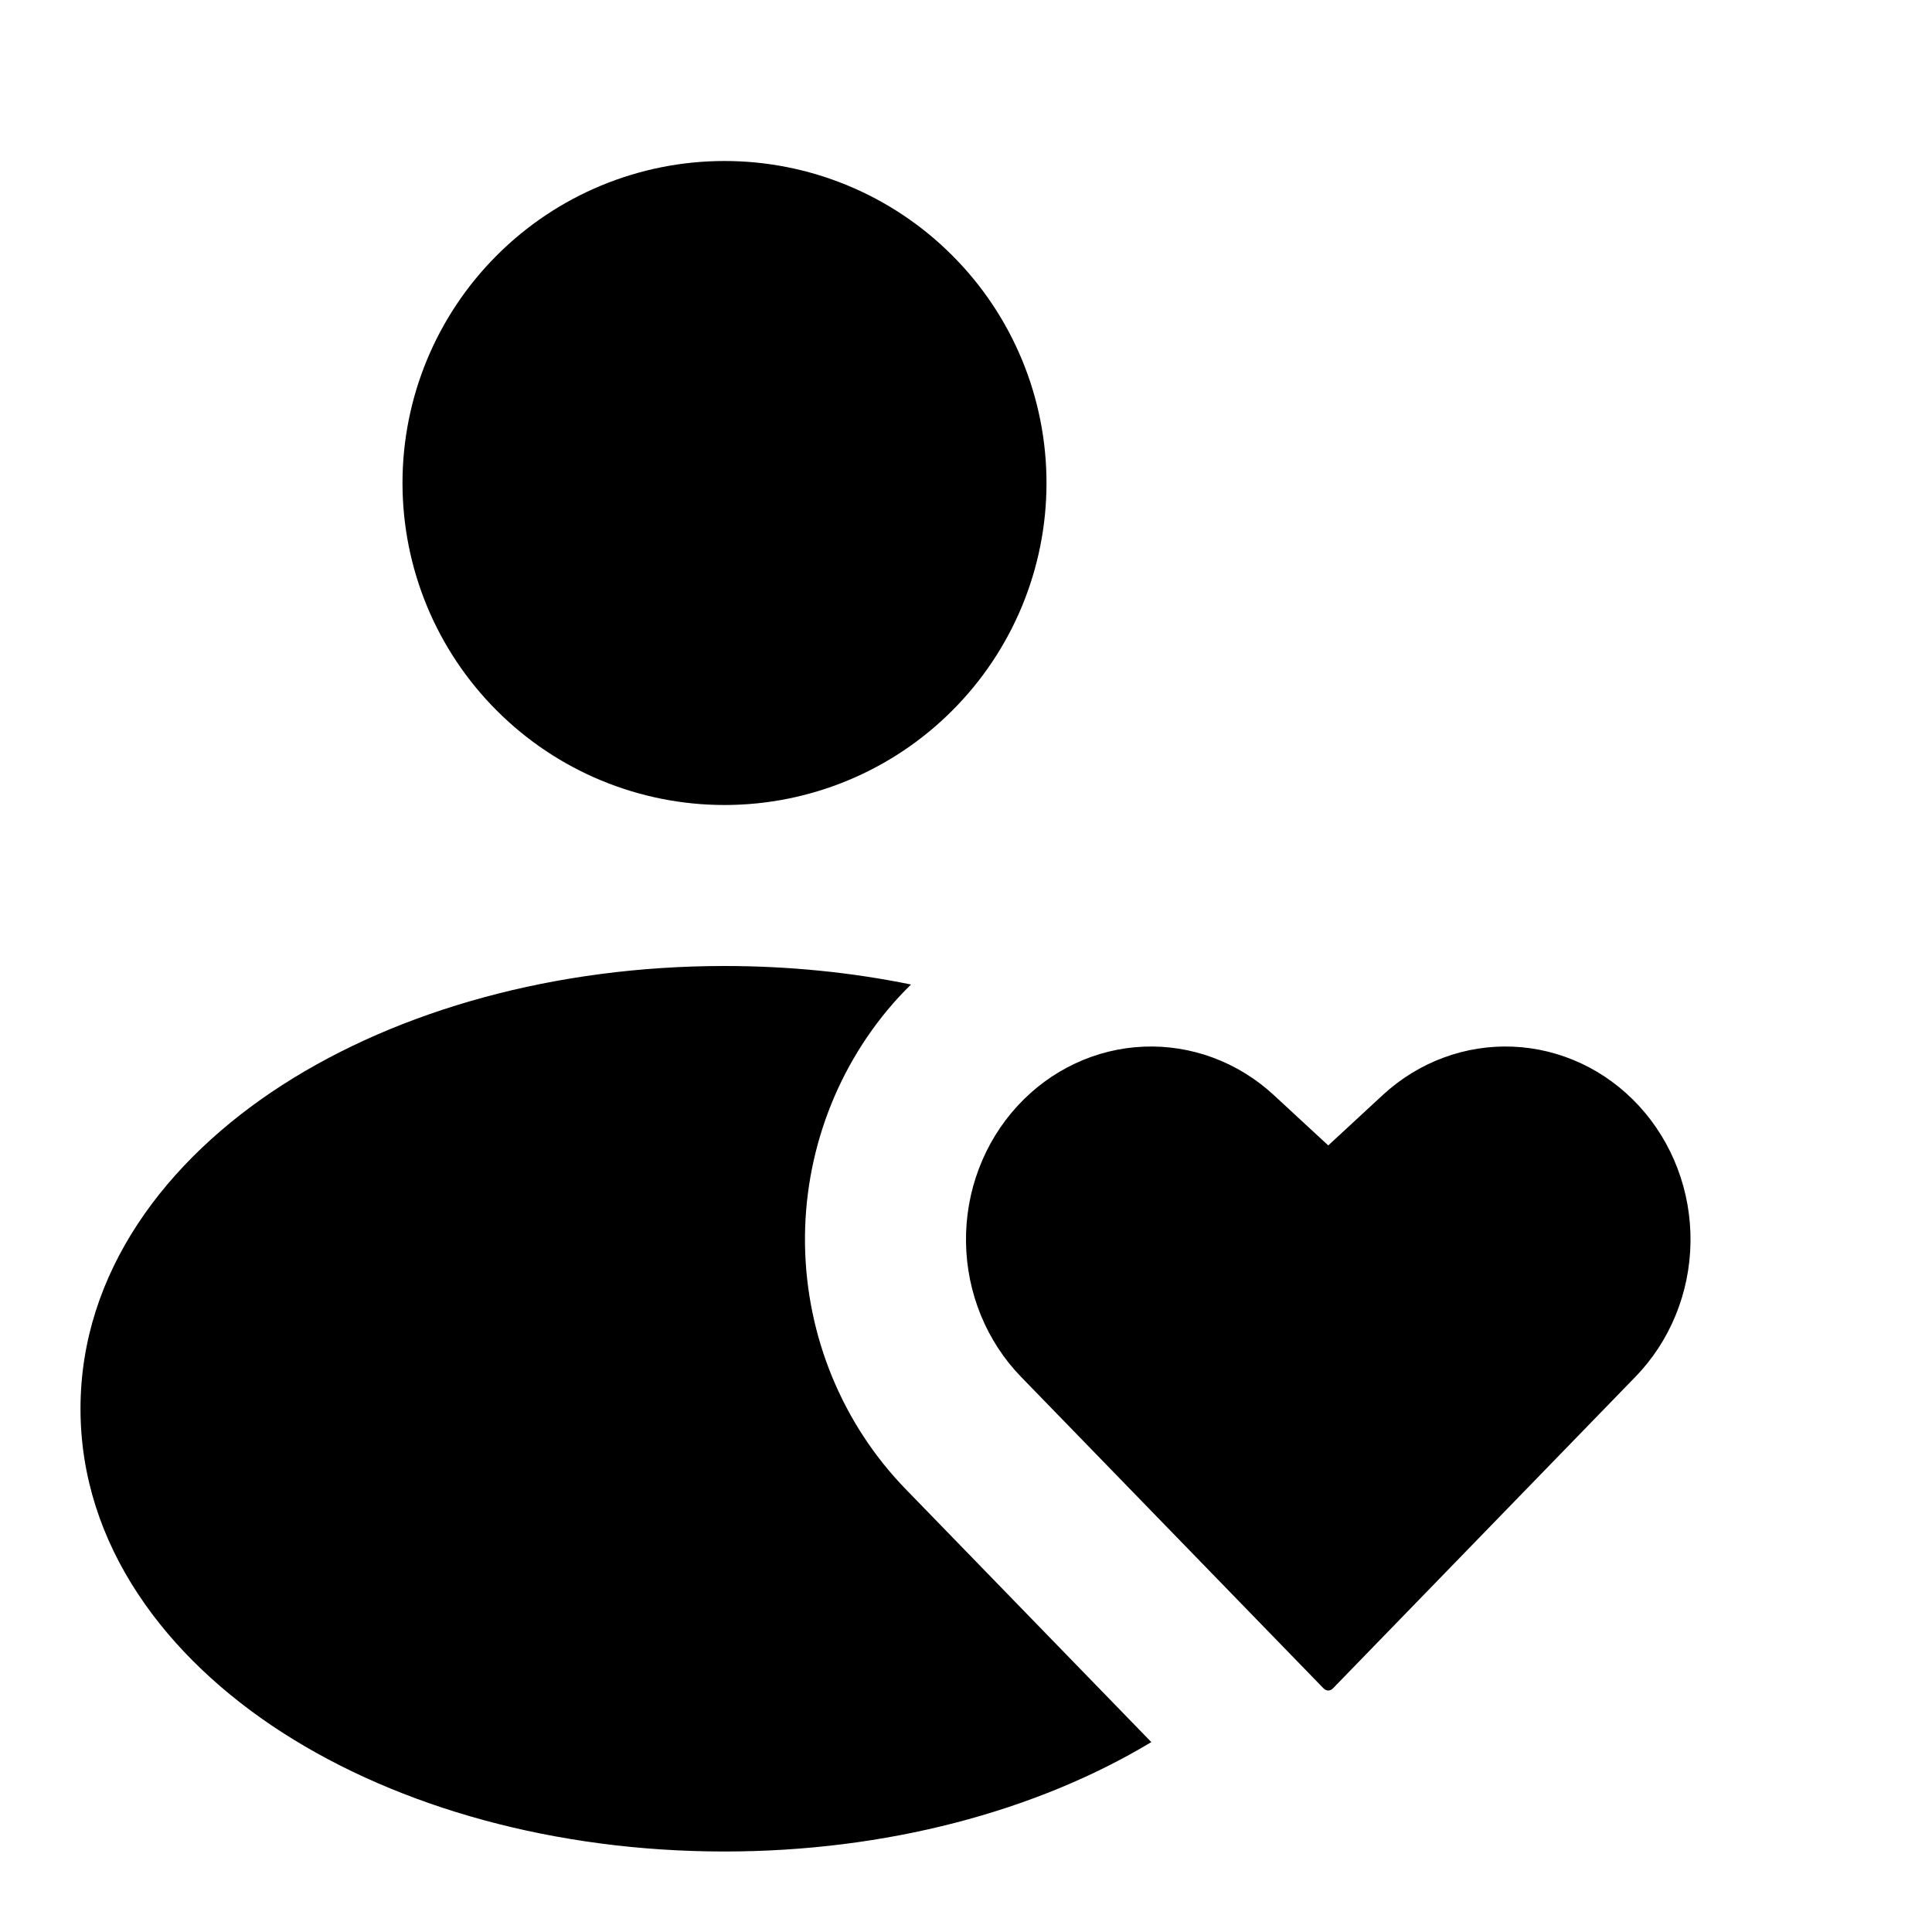 <svg width="24" height="24" viewBox="0 0 24 24" fill="none" xmlns="http://www.w3.org/2000/svg">
<path fill-rule="evenodd" clip-rule="evenodd" d="M11.317 12.23C10.579 12.079 9.801 12 9 12C6.904 12 4.96 12.544 3.509 13.477C2.069 14.403 1 15.802 1 17.5C1 19.198 2.069 20.597 3.509 21.523C4.96 22.456 6.904 23 9 23C11.006 23 12.873 22.501 14.302 21.641L11.253 18.501L11.252 18.5L11.252 18.5L11.252 18.5C10.463 17.688 10.017 16.598 10 15.461C9.984 14.324 10.4 13.22 11.165 12.386C11.215 12.333 11.265 12.28 11.317 12.23Z" fill="black"/>
<path fill-rule="evenodd" clip-rule="evenodd" d="M9 2C7.939 2 6.922 2.421 6.172 3.172C5.421 3.922 5 4.939 5 6C5 7.061 5.421 8.078 6.172 8.828C6.922 9.579 7.939 10 9 10C10.061 10 11.078 9.579 11.828 8.828C12.579 8.078 13 7.061 13 6C13 4.939 12.579 3.922 11.828 3.172C11.078 2.421 10.061 2 9 2Z" fill="black"/>
<path fill-rule="evenodd" clip-rule="evenodd" d="M14.205 13.002C14.794 12.977 15.374 13.189 15.822 13.602L16.5 14.229L17.178 13.602C17.626 13.189 18.206 12.977 18.795 13.002C19.384 13.027 19.947 13.288 20.361 13.739C20.777 14.191 21.009 14.799 21 15.432C20.991 16.066 20.742 16.666 20.314 17.105L16.56 20.972C16.539 20.994 16.517 21 16.5 21C16.483 21 16.461 20.994 16.44 20.972L12.686 17.106L12.685 17.105C12.258 16.666 12.009 16.066 12 15.432C11.991 14.799 12.223 14.191 12.639 13.739C13.053 13.288 13.616 13.027 14.205 13.002Z" fill="black"/>
</svg>
